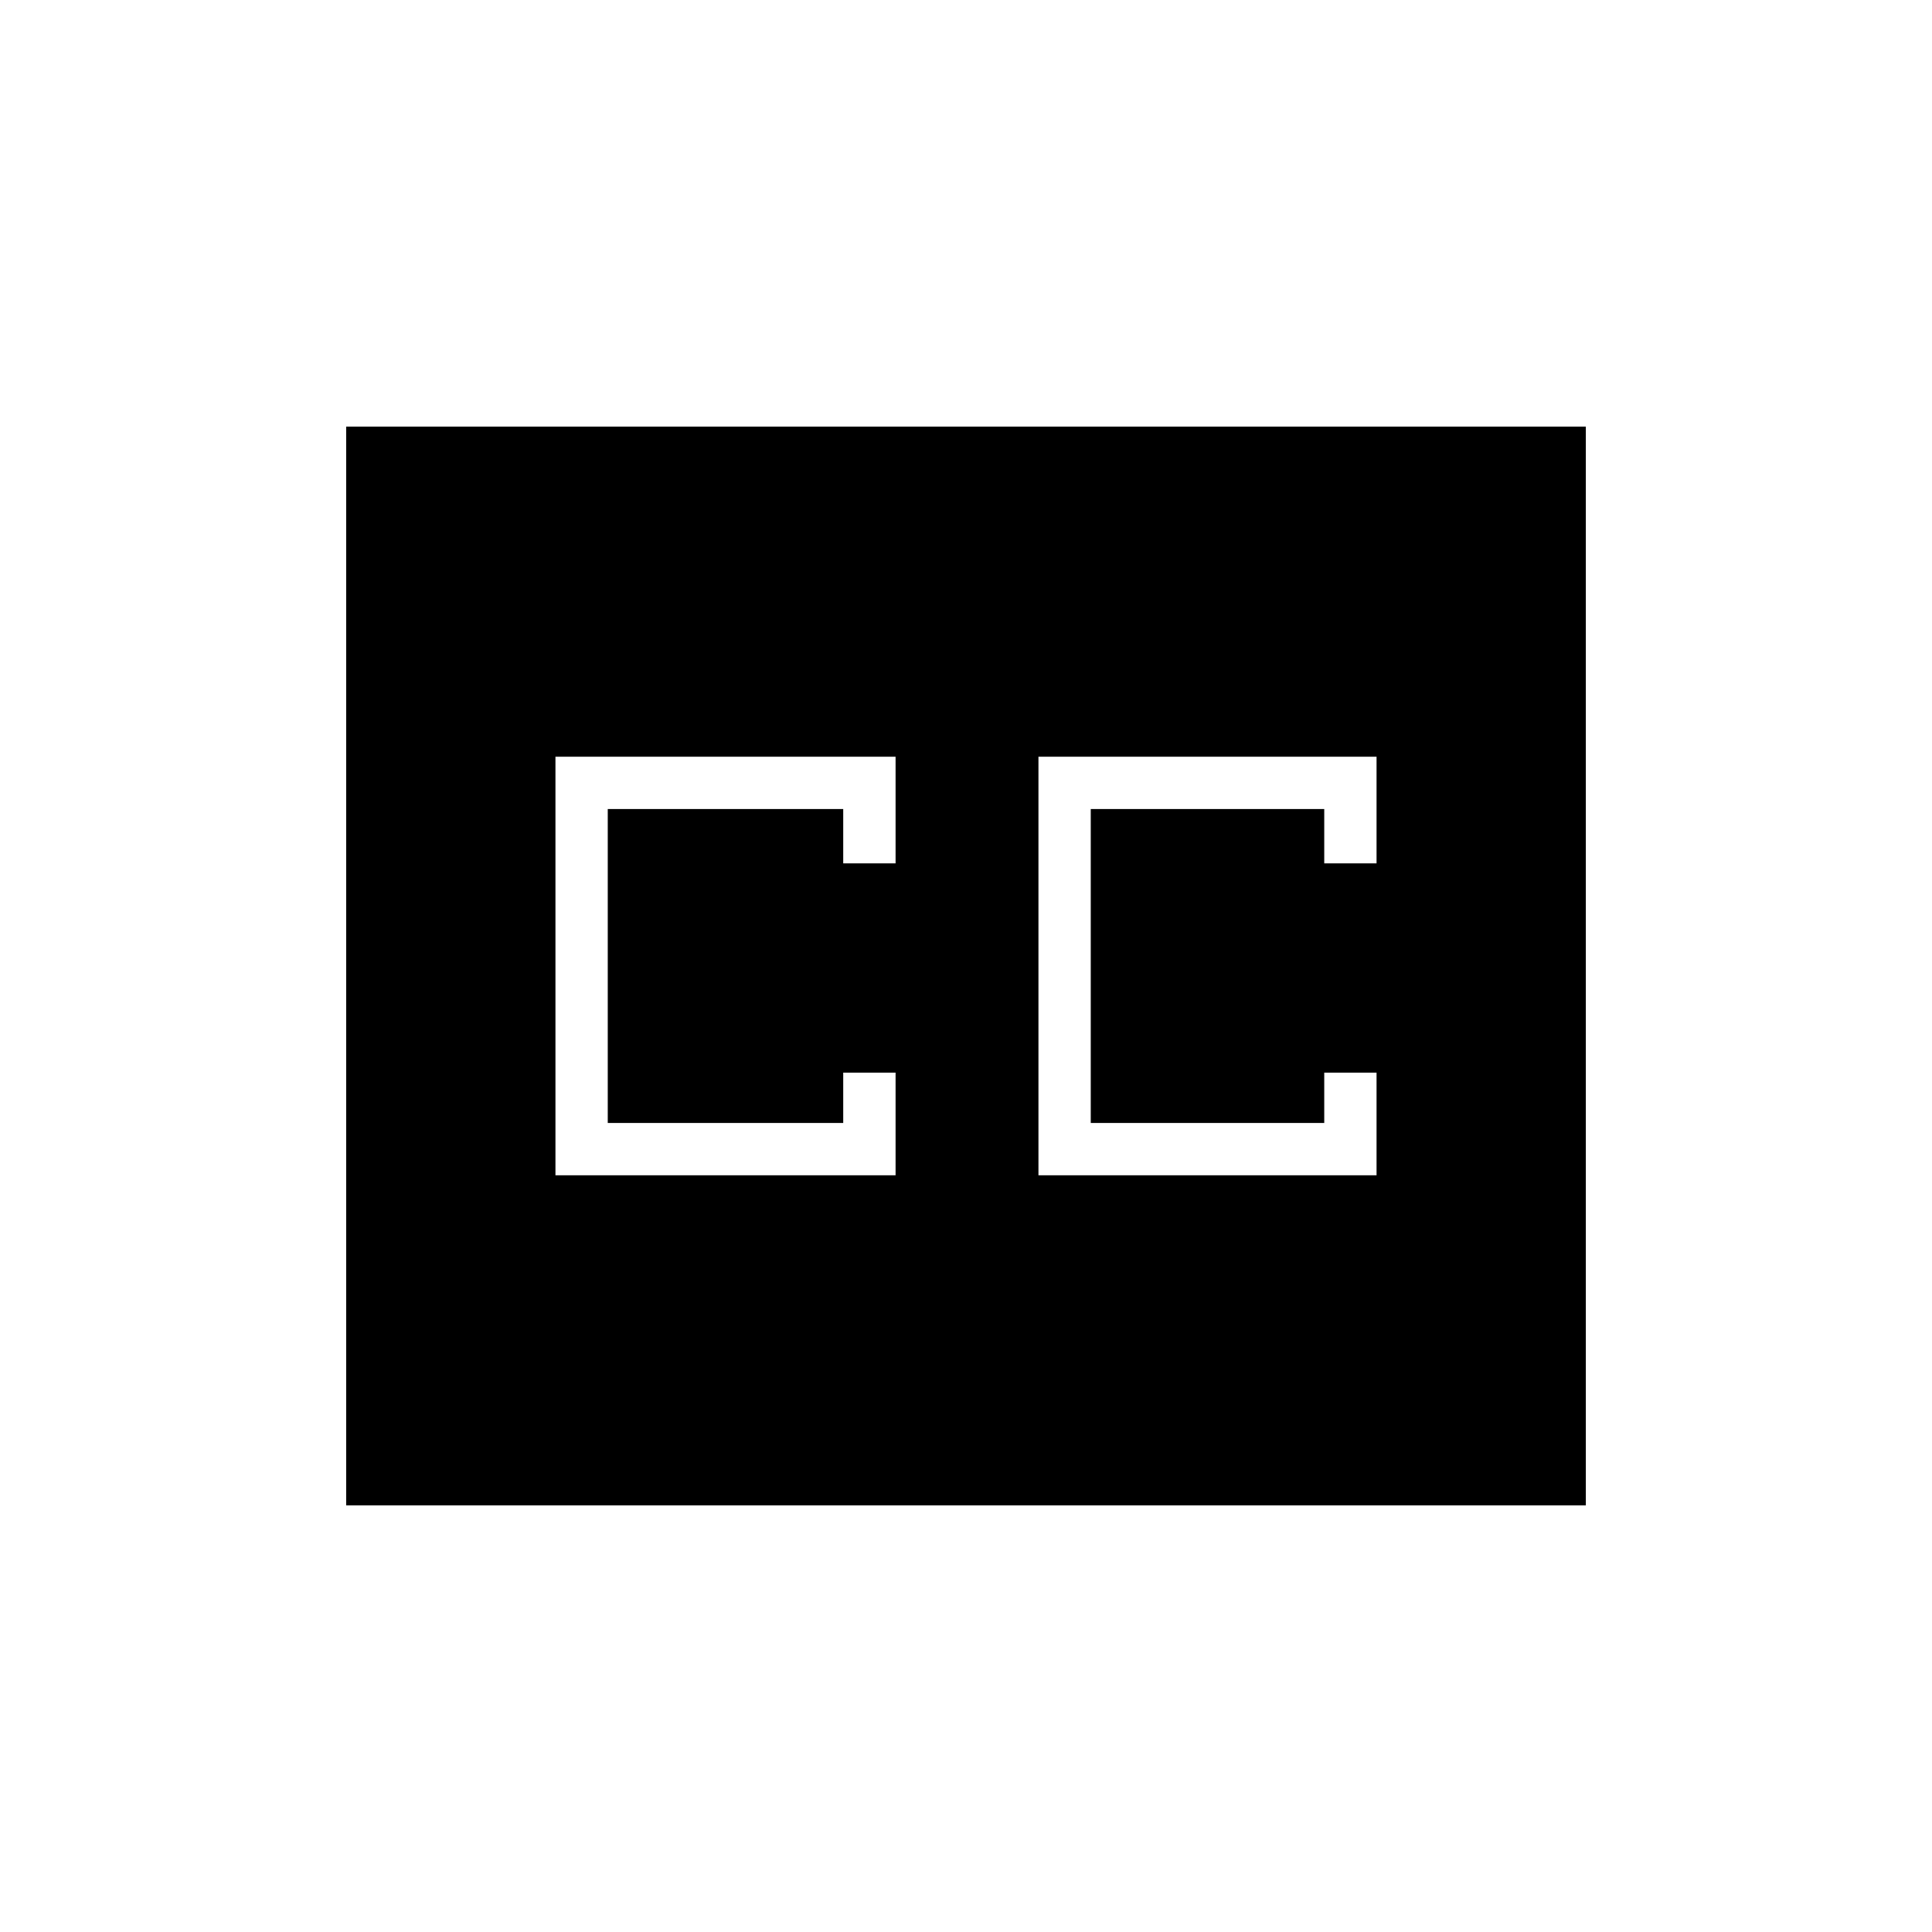 <svg xmlns="http://www.w3.org/2000/svg" height="40" width="40"><path d="M11.5 24.333H18.542V22.208H17.458V23.25H12.583V16.75H17.458V17.875H18.542V15.667H11.5ZM21.5 24.333H28.5V22.208H27.417V23.25H22.583V16.75H27.417V17.875H28.5V15.667H21.5ZM7.167 31.167V8.833H32.833V31.167Z"/></svg>